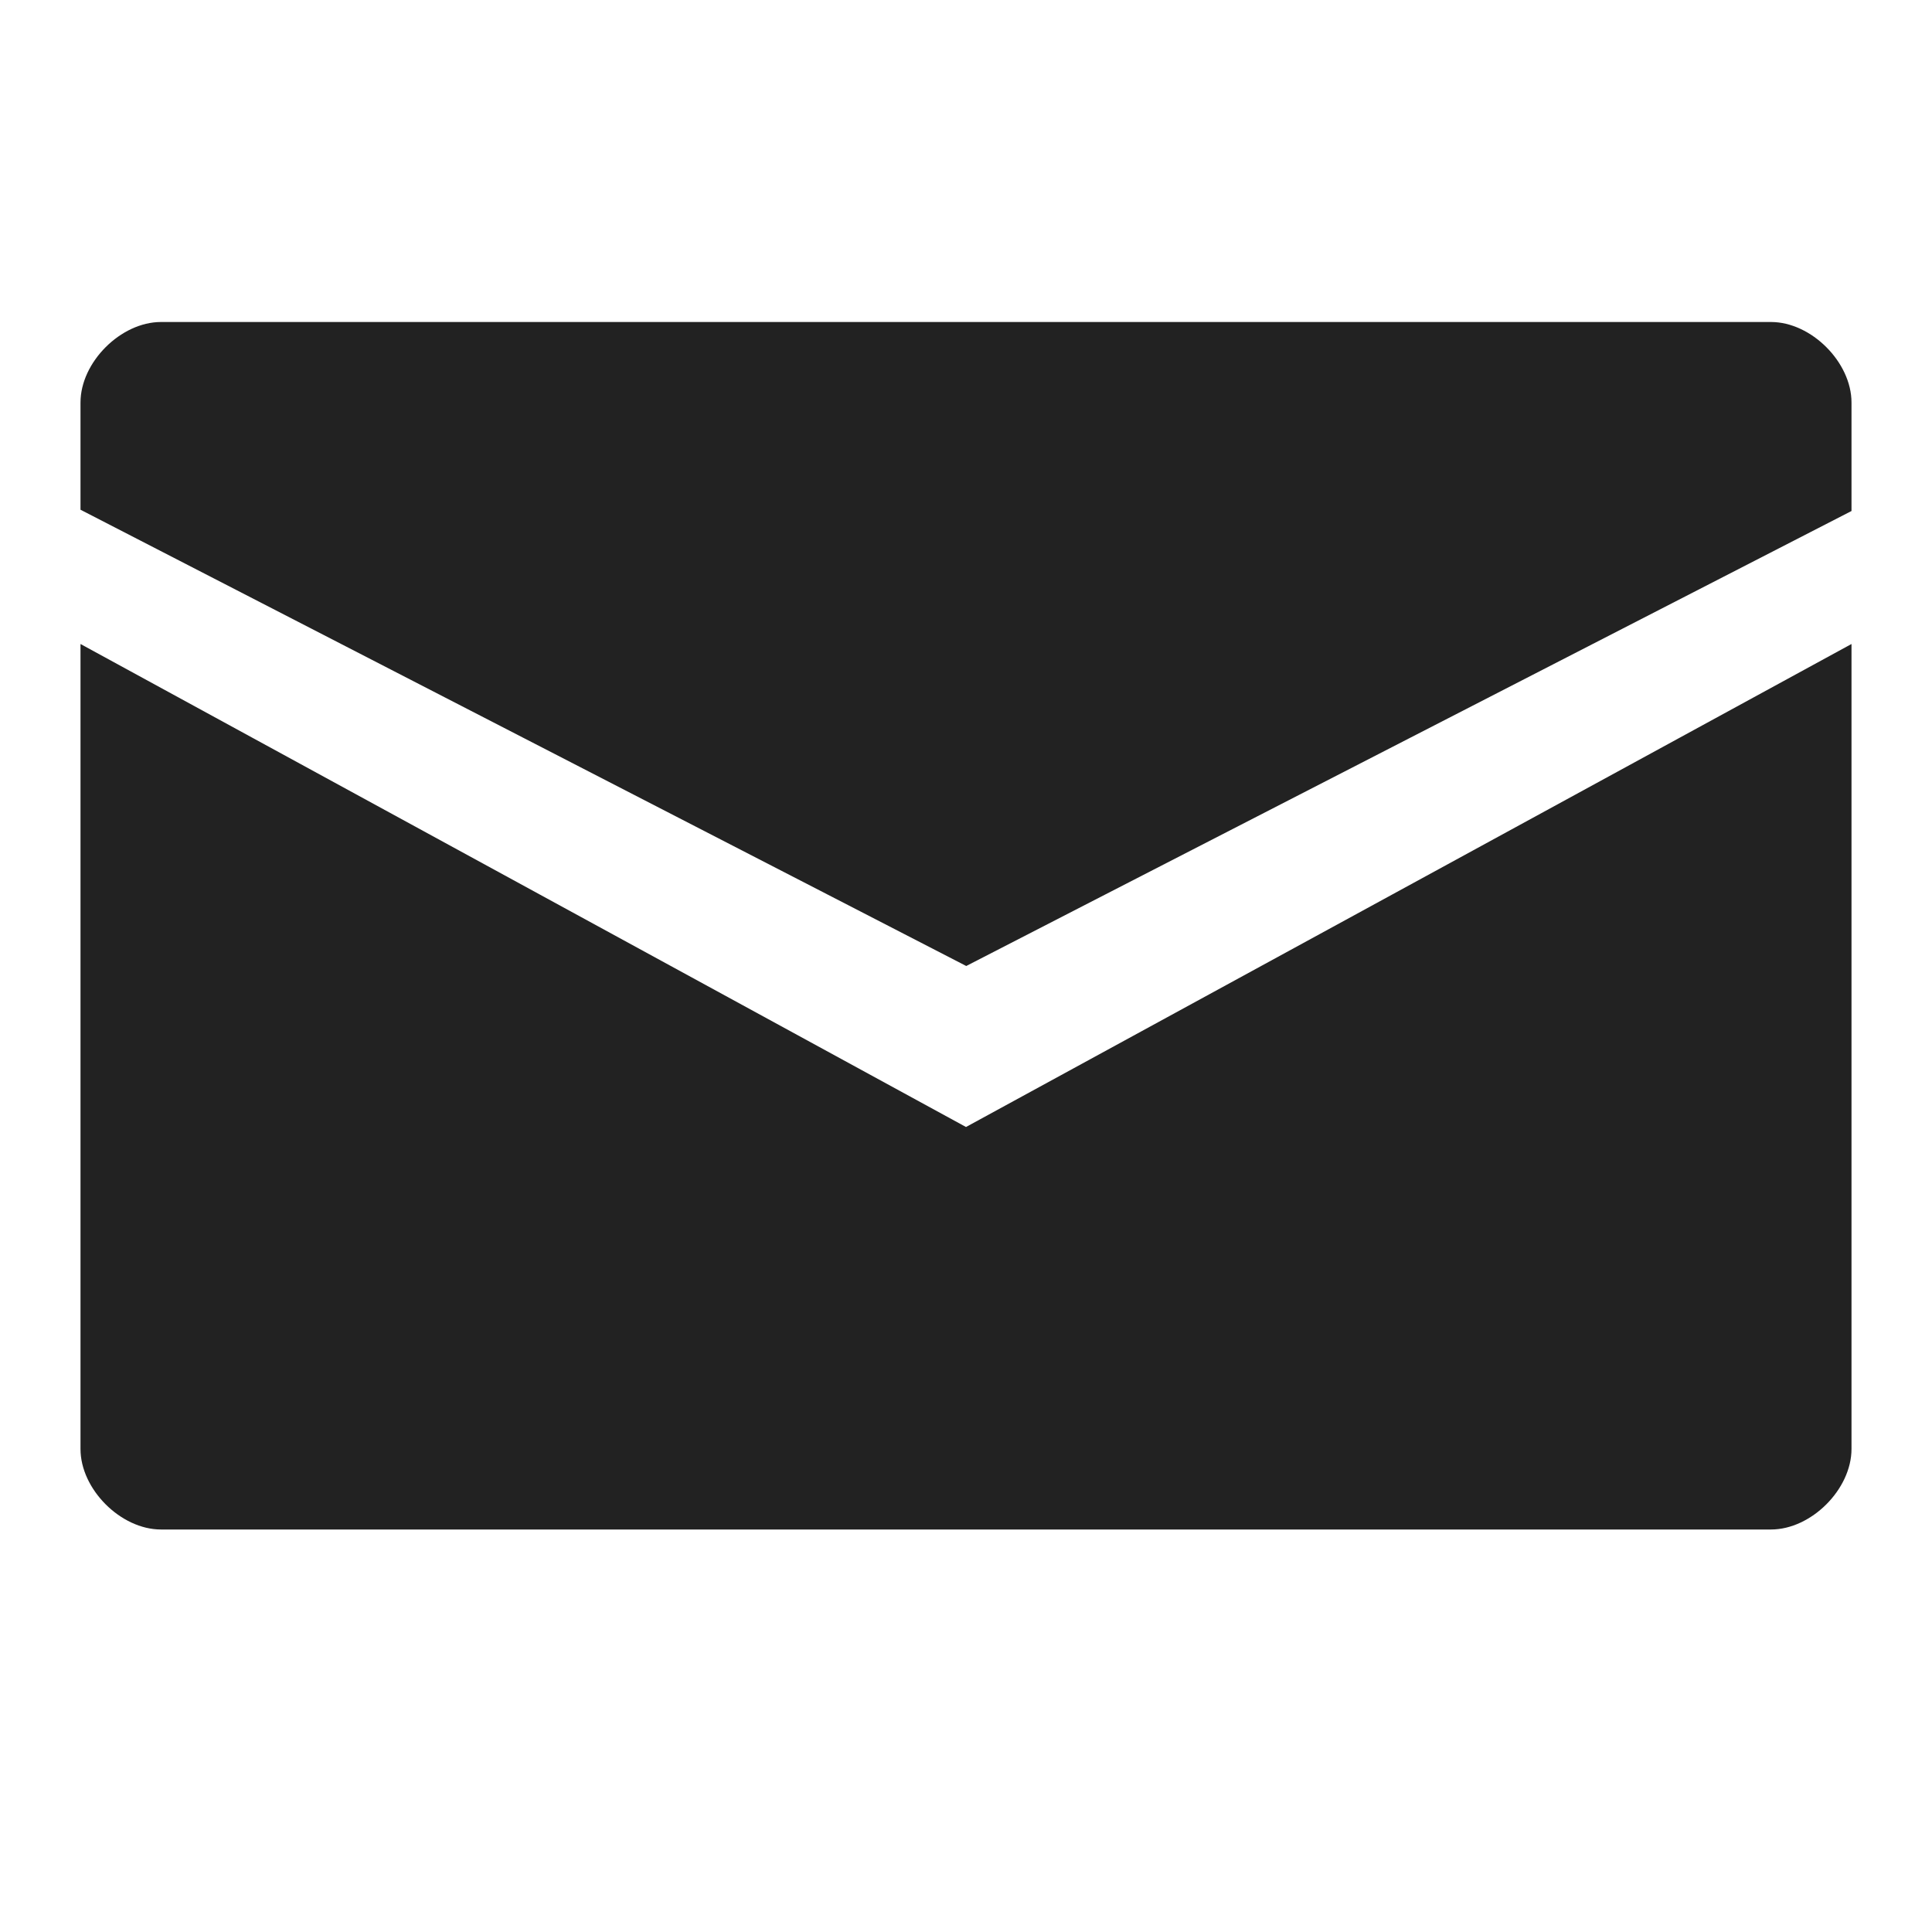 <?xml version="1.0" encoding="UTF-8"?>
<svg width="24px" height="24px" viewBox="0 0 24 24" version="1.1" xmlns="http://www.w3.org/2000/svg" xmlns:xlink="http://www.w3.org/1999/xlink">
    <!-- Generator: Sketch 59.1 (86144) - https://sketch.com -->
    <title>old / dark / Emai</title>
    <desc>Created with Sketch.</desc>
    <g id="old-/-dark-/-Emai" stroke="none" stroke-width="1" fill="none" fill-rule="evenodd">
        <path d="M23,8 L23,18 C23,18.5 22.5,19 22,19 L22,19 L2,19 C1.5,19 1,18.5 1,18 L1,18 L1,8 L12,14 L23,8 Z M22,4 C22.5,4 23,4.5 23,5 L23,5 L23,6.348 C23,6.348 12,12 12.003,12 C12.005,12 1,6.332 1,6.332 L1,6.332 L1,5 C1,4.5 1.5,4 2,4 L2,4 Z" id="Combined-Shape" fill="#222222" fill-rule="nonzero"></path>
    </g>
</svg>